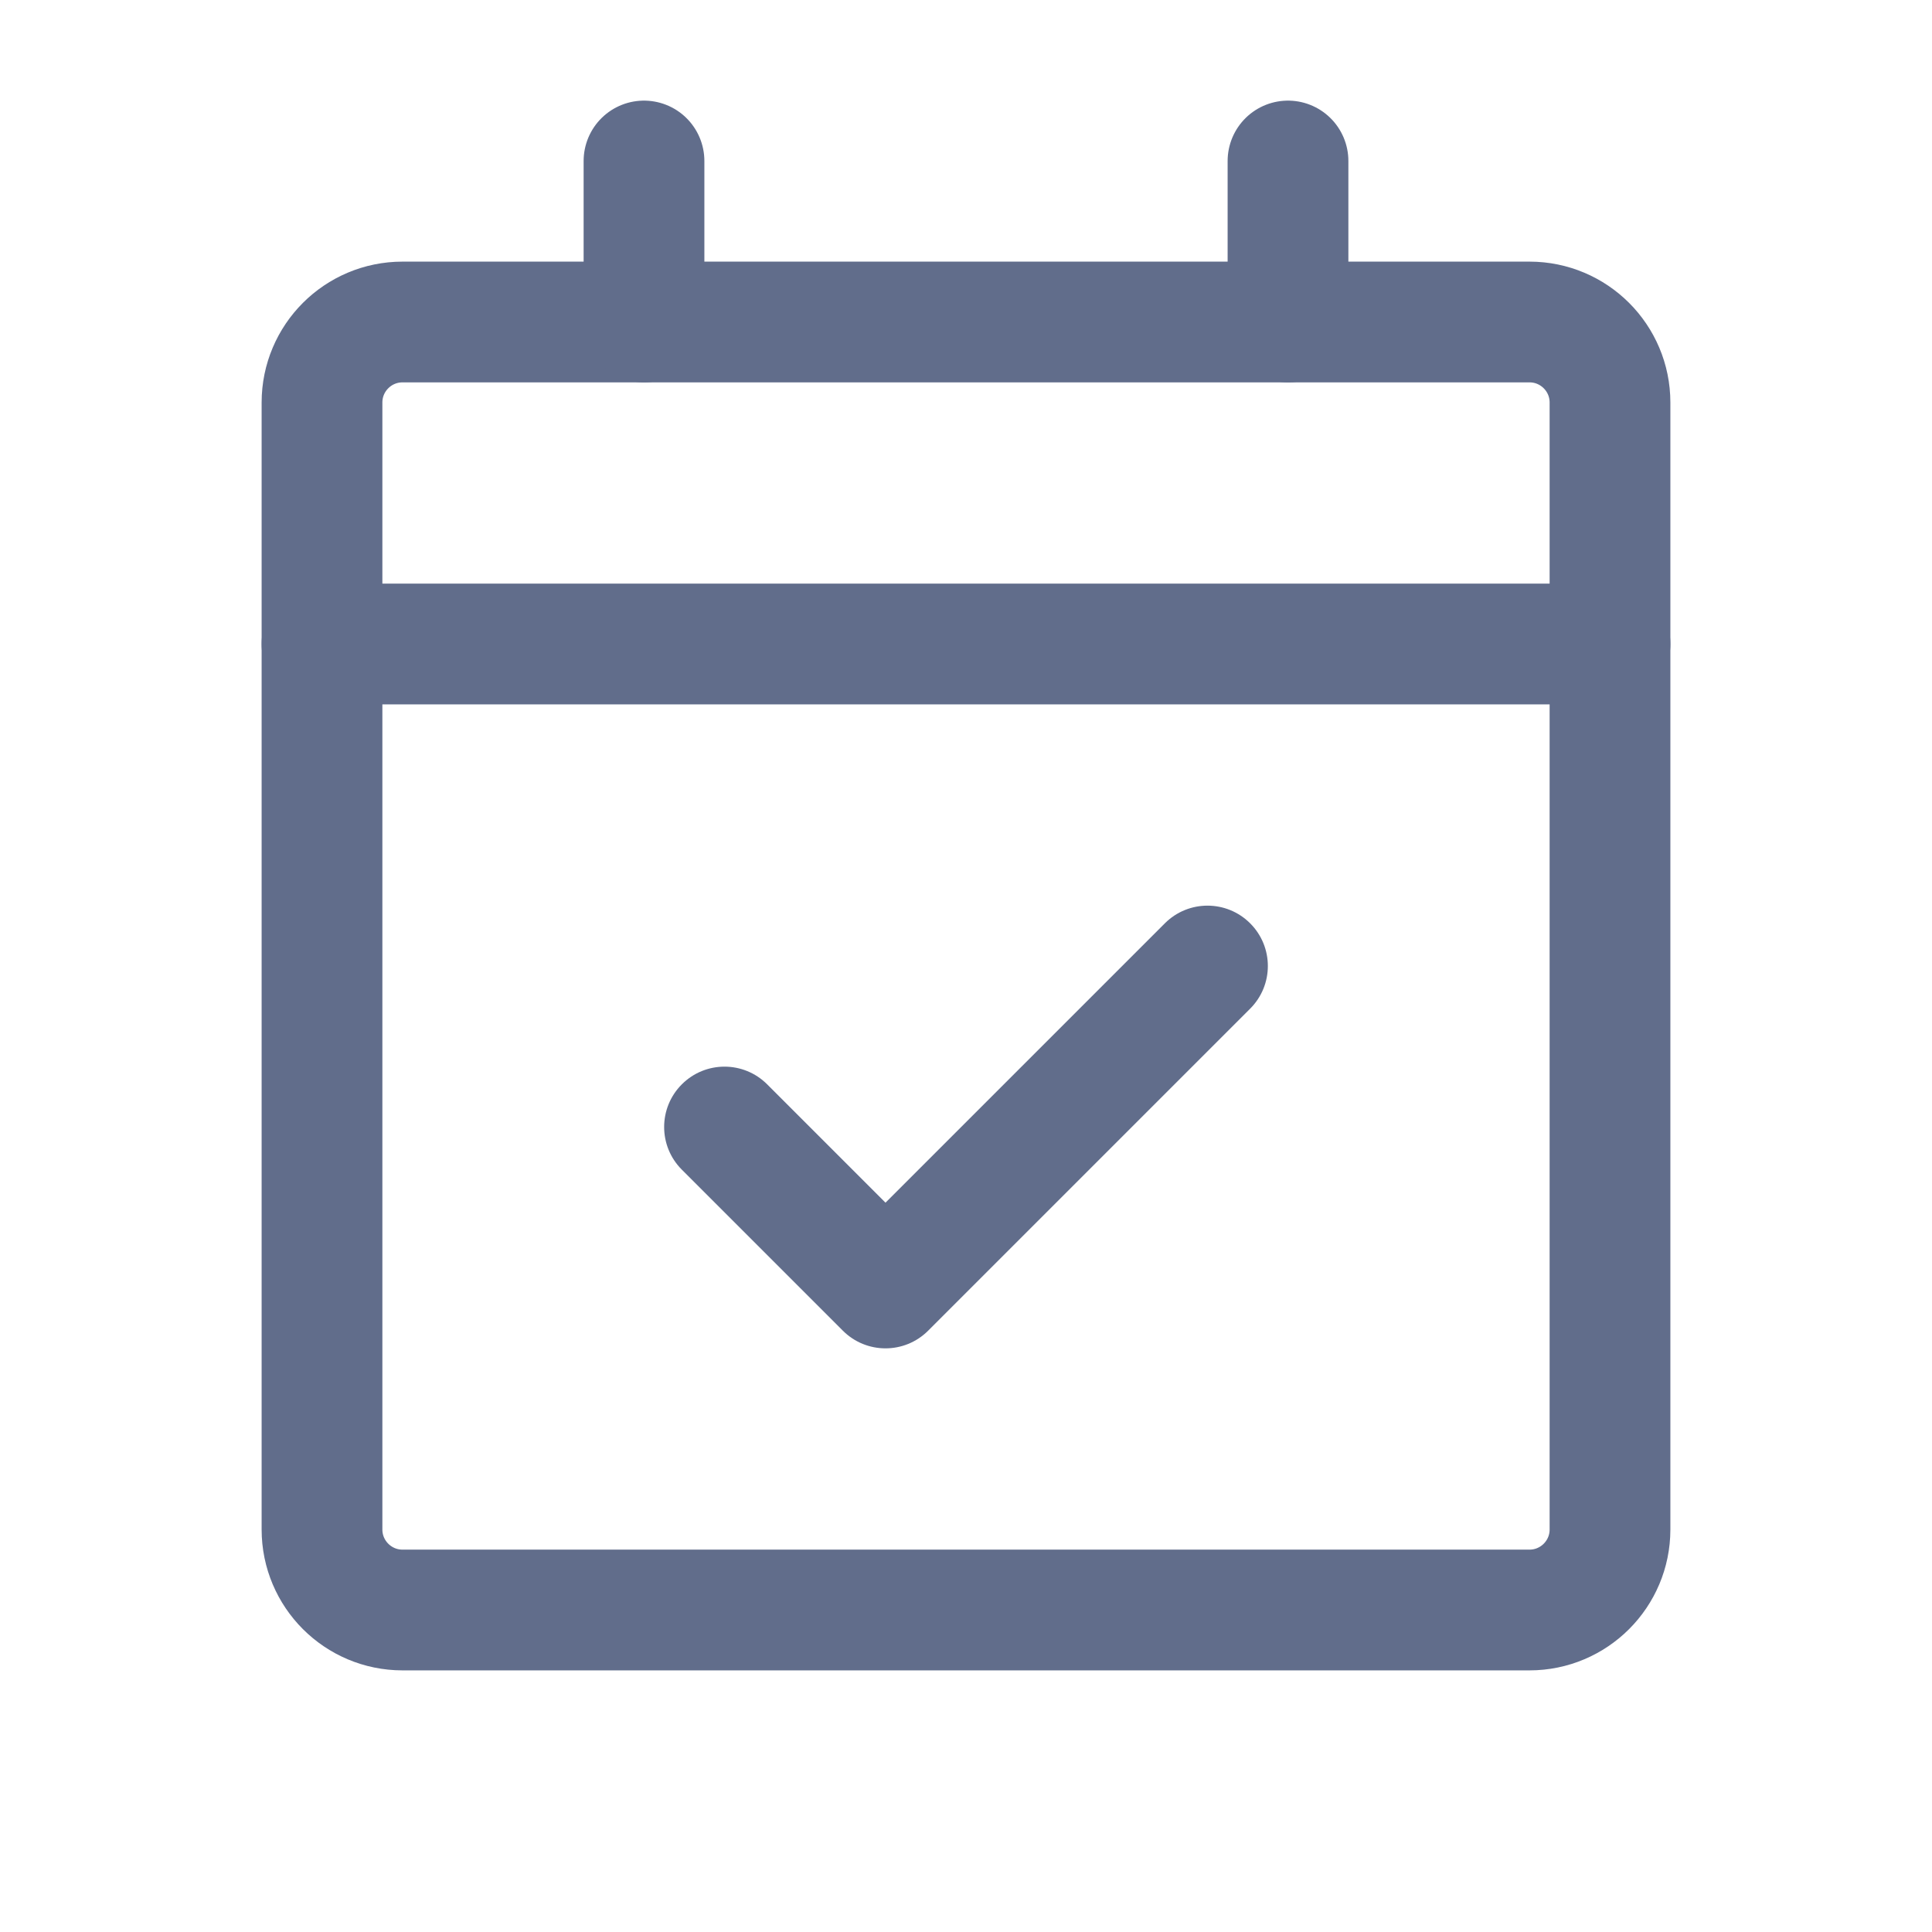 <svg width="24" height="24" viewBox="0 0 24 24" fill="none" xmlns="http://www.w3.org/2000/svg">
<path d="M4 8H20" stroke="#616D8B" stroke-width="1.5" stroke-linecap="round" stroke-linejoin="round"/>
<path d="M19 4H5C4.448 4 4 4.448 4 5V19C4 19.552 4.448 20 5 20H19C19.552 20 20 19.552 20 19V5C20 4.448 19.552 4 19 4Z" stroke="#616D8B" stroke-width="1.5" stroke-linecap="round" stroke-linejoin="round"/>
<path d="M15.53 12.53C15.823 12.237 15.823 11.763 15.53 11.47C15.237 11.177 14.763 11.177 14.47 11.47L15.53 12.53ZM11 16L10.47 16.53C10.763 16.823 11.237 16.823 11.53 16.53L11 16ZM9.53 13.47C9.237 13.177 8.763 13.177 8.47 13.47C8.177 13.763 8.177 14.237 8.47 14.53L9.53 13.47ZM14.47 11.47L10.47 15.47L11.53 16.53L15.53 12.53L14.47 11.47ZM11.53 15.47L9.53 13.47L8.47 14.53L10.47 16.53L11.53 15.47Z" fill="#616D8B"/>
<path d="M16 2V4" stroke="#616D8B" stroke-width="1.5" stroke-linecap="round" stroke-linejoin="round"/>
<path d="M8 2V4" stroke="#616D8B" stroke-width="1.5" stroke-linecap="round" stroke-linejoin="round"/>
</svg>
